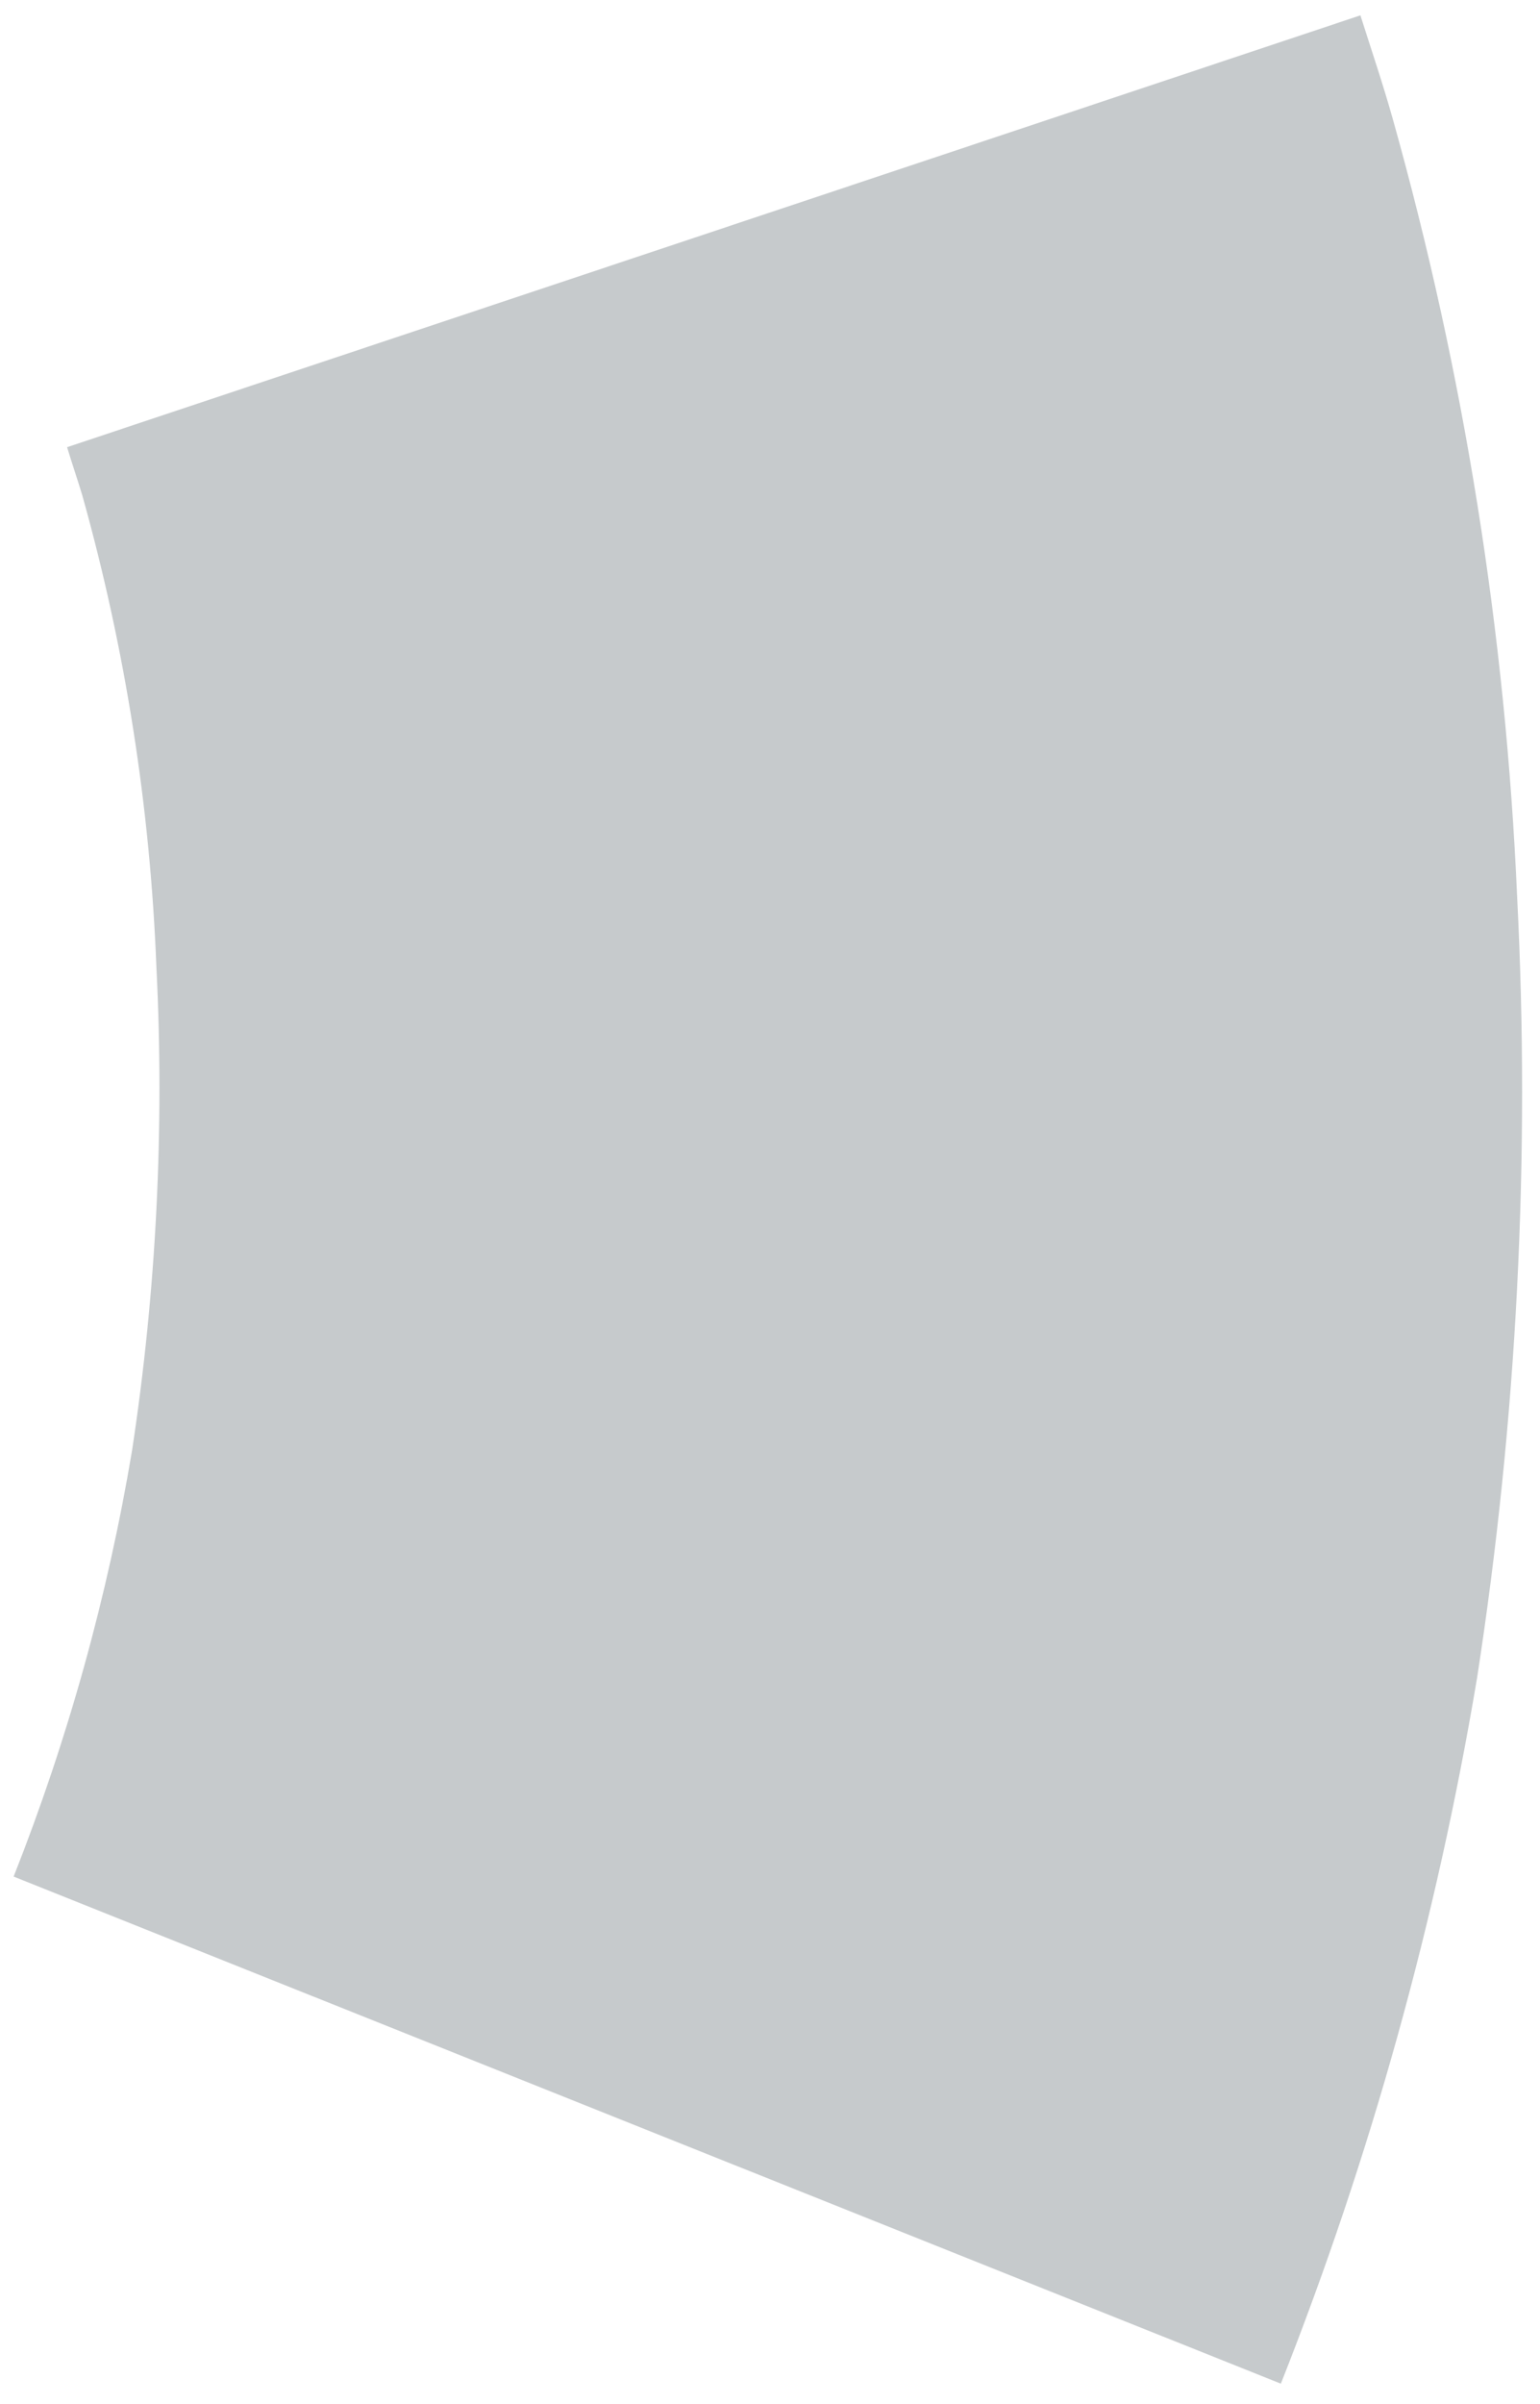<svg width="75" height="117" viewBox="0 0 75 117" fill="none" xmlns="http://www.w3.org/2000/svg">
<path d="M71.935 81.663C73.88 69.096 74.534 56.357 73.887 43.652C73.328 30.825 71.293 18.108 67.822 5.761C67.349 4.08 66.787 2.428 66.254 0.747L3.267 21.764C3.504 22.545 3.77 23.325 4.007 24.106C6.102 31.58 7.314 39.28 7.616 47.045C8.013 54.912 7.616 62.799 6.433 70.584C5.242 77.688 3.308 84.644 0.664 91.331L62.379 116.011C66.76 104.94 69.963 93.425 71.935 81.663V81.663Z" fill="#C6CACC"/>
</svg>

